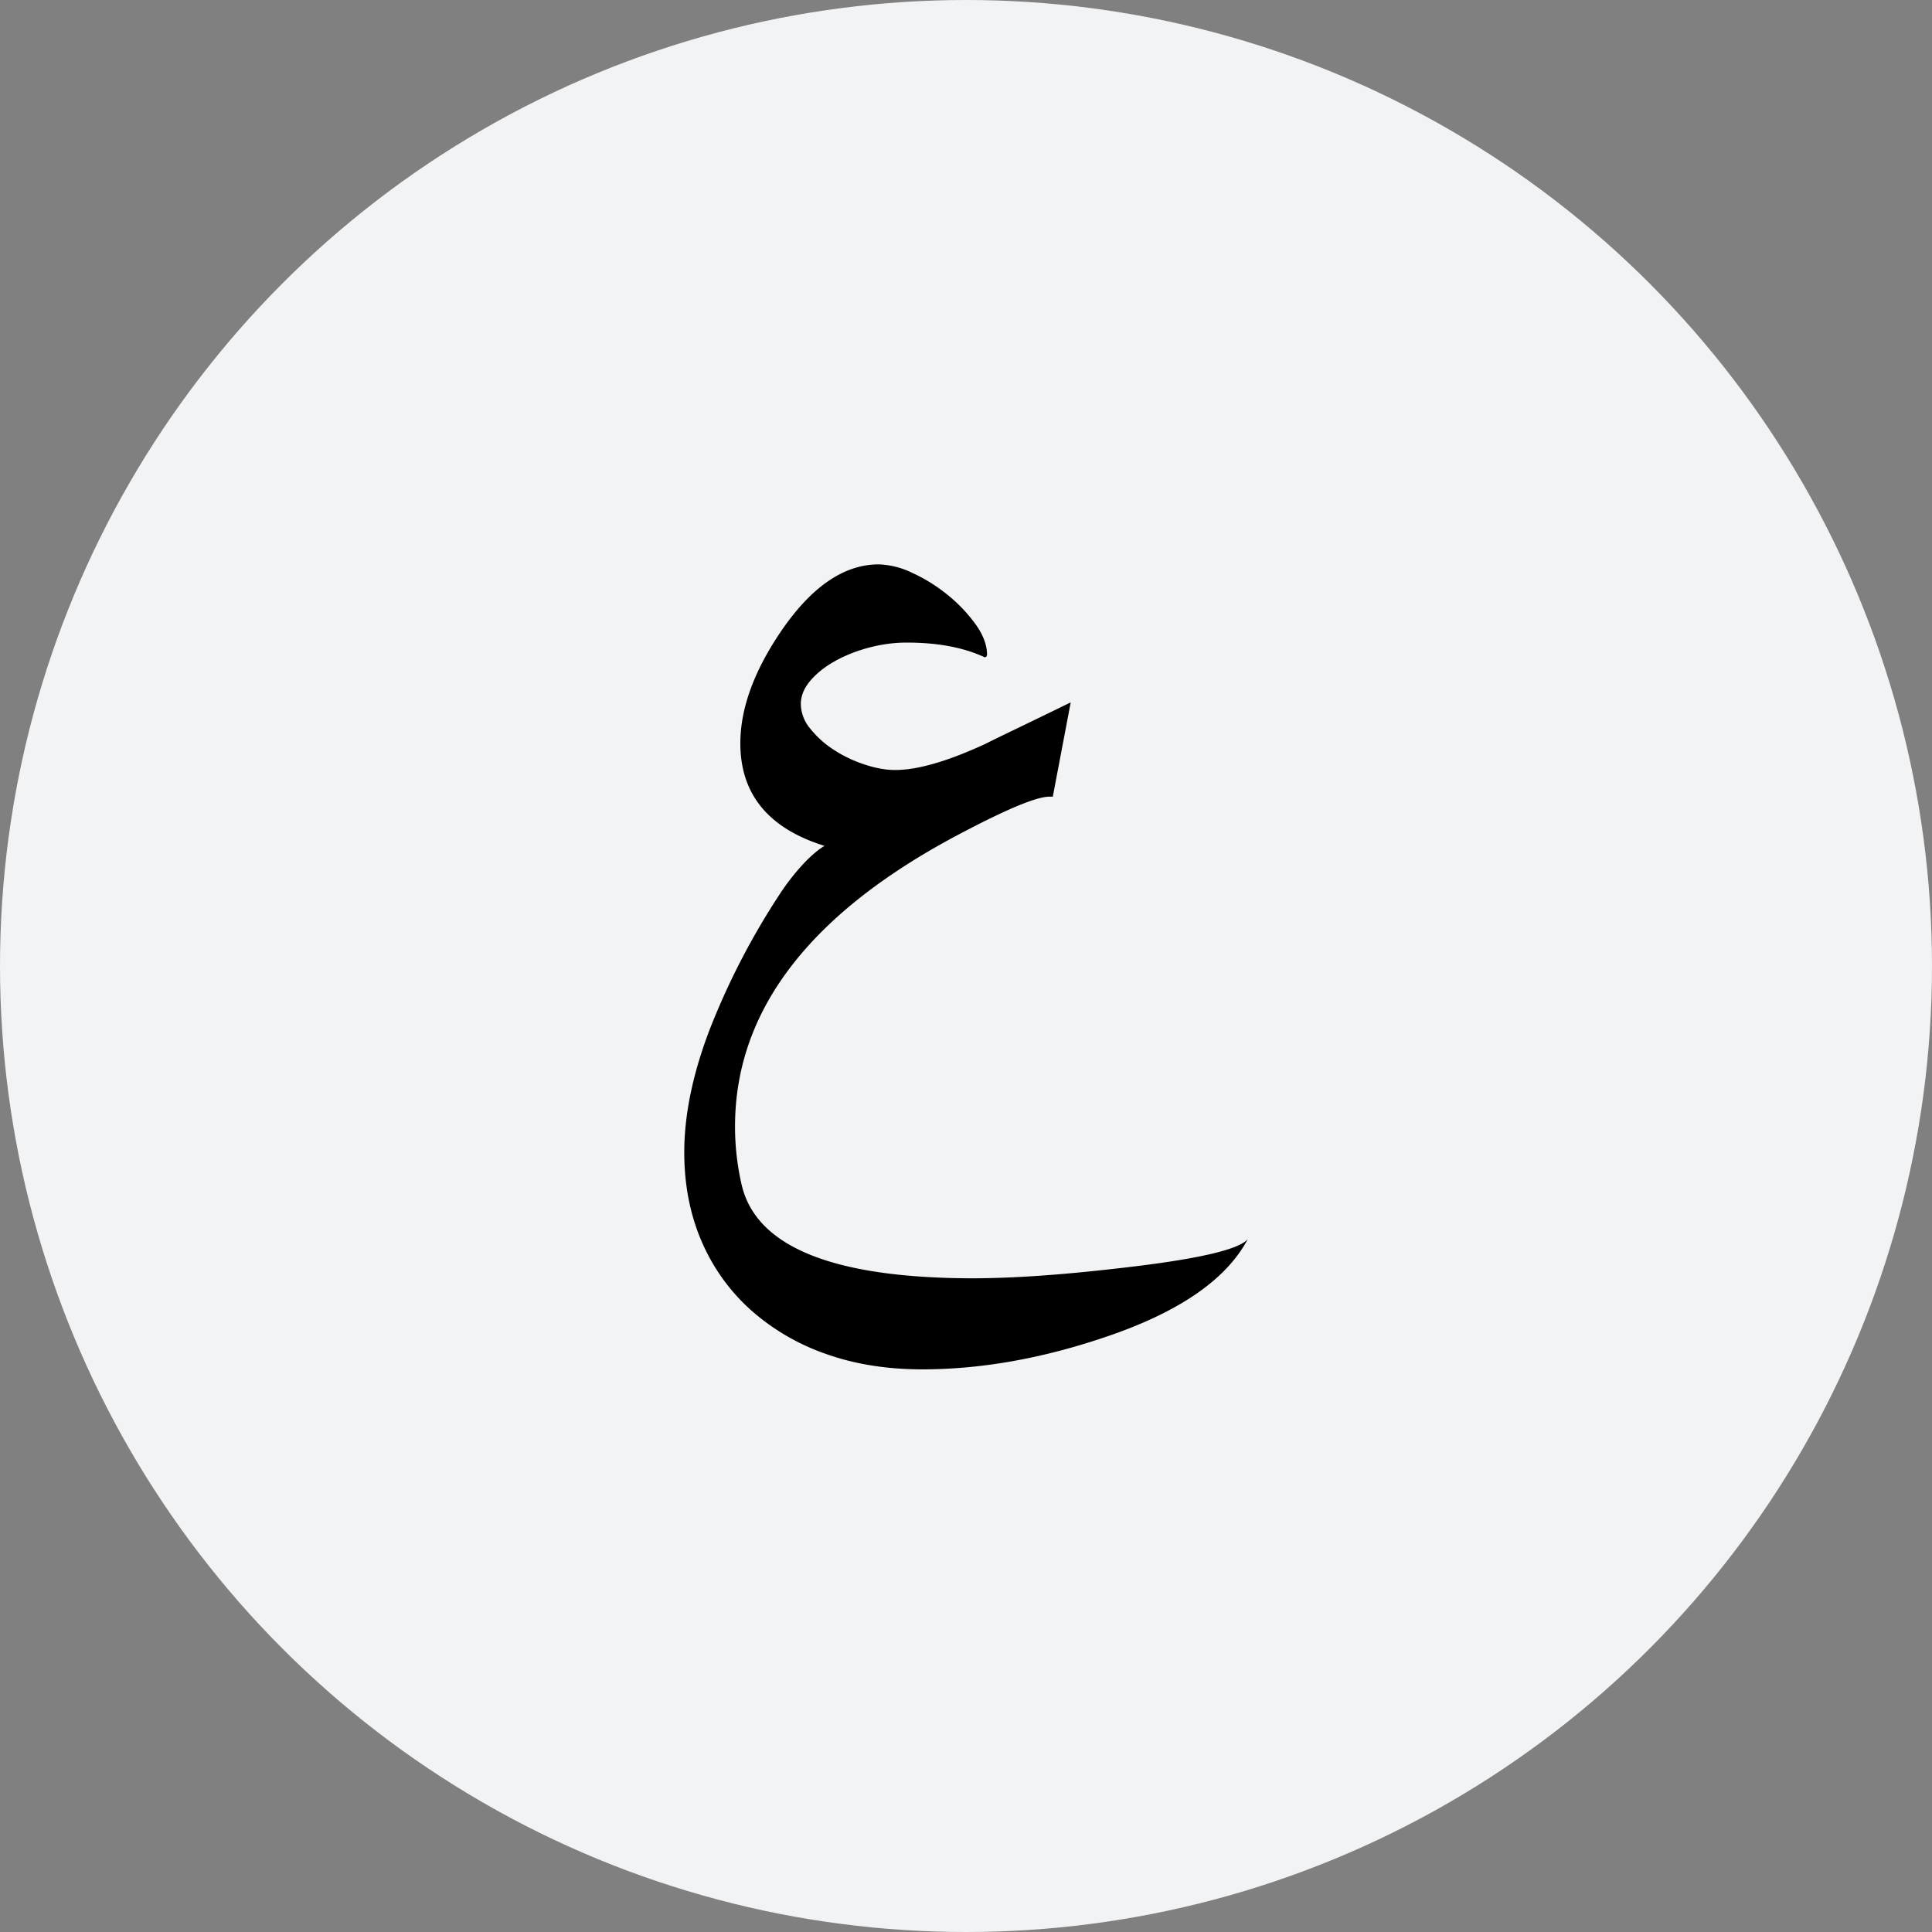 <svg width="40" height="40" viewBox="0 0 40 40" xmlns="http://www.w3.org/2000/svg">
    <rect x="0" y="0" width="40" height="40" fill="#808080" stroke="none"/>
    <g fill="none" fill-rule="evenodd">
        <circle fill="#F2F3F5" cx="20" cy="20" r="20"/>
        <path d="M19.094 28.351c1.201 0 2.453-.219 3.755-.657 1.542-.514 2.537-1.194 2.984-2.038-.193.222-1.078.422-2.653.6-.661.076-1.24.13-1.738.162a20.49 20.49 0 0 1-1.277.048c-2.897 0-4.5-.642-4.807-1.924a5.34 5.34 0 0 1-.14-1.22c0-2.418 1.57-4.447 4.707-6.085.941-.495 1.542-.743 1.802-.743h.07l.371-1.952c-.52.254-.926.45-1.217.59-.29.14-.472.229-.545.267-.782.362-1.406.543-1.873.543-.194 0-.406-.038-.636-.115a2.699 2.699 0 0 1-.636-.304 2.027 2.027 0 0 1-.486-.438.81.81 0 0 1-.195-.505c0-.172.067-.335.2-.49.134-.156.308-.293.521-.41.214-.118.45-.21.706-.276.257-.067.513-.1.766-.1.641 0 1.179.101 1.613.304.026 0 .043-.016.05-.047 0-.203-.079-.415-.236-.634a3.16 3.16 0 0 0-.58-.61 3.39 3.39 0 0 0-.732-.456 1.7 1.7 0 0 0-.696-.176c-.714 0-1.385.457-2.012 1.371-.568.832-.852 1.61-.852 2.333 0 1.054.581 1.762 1.743 2.124-.12.07-.259.186-.416.348a4.776 4.776 0 0 0-.506.643 15.158 15.158 0 0 0-1.457 2.814c-.35.917-.525 1.763-.525 2.538 0 .667.117 1.275.35 1.824.234.549.568 1.022 1.002 1.419a4.6 4.6 0 0 0 1.557.924c.604.219 1.277.328 2.018.328z" fill="#000"/>
    </g>
</svg>
